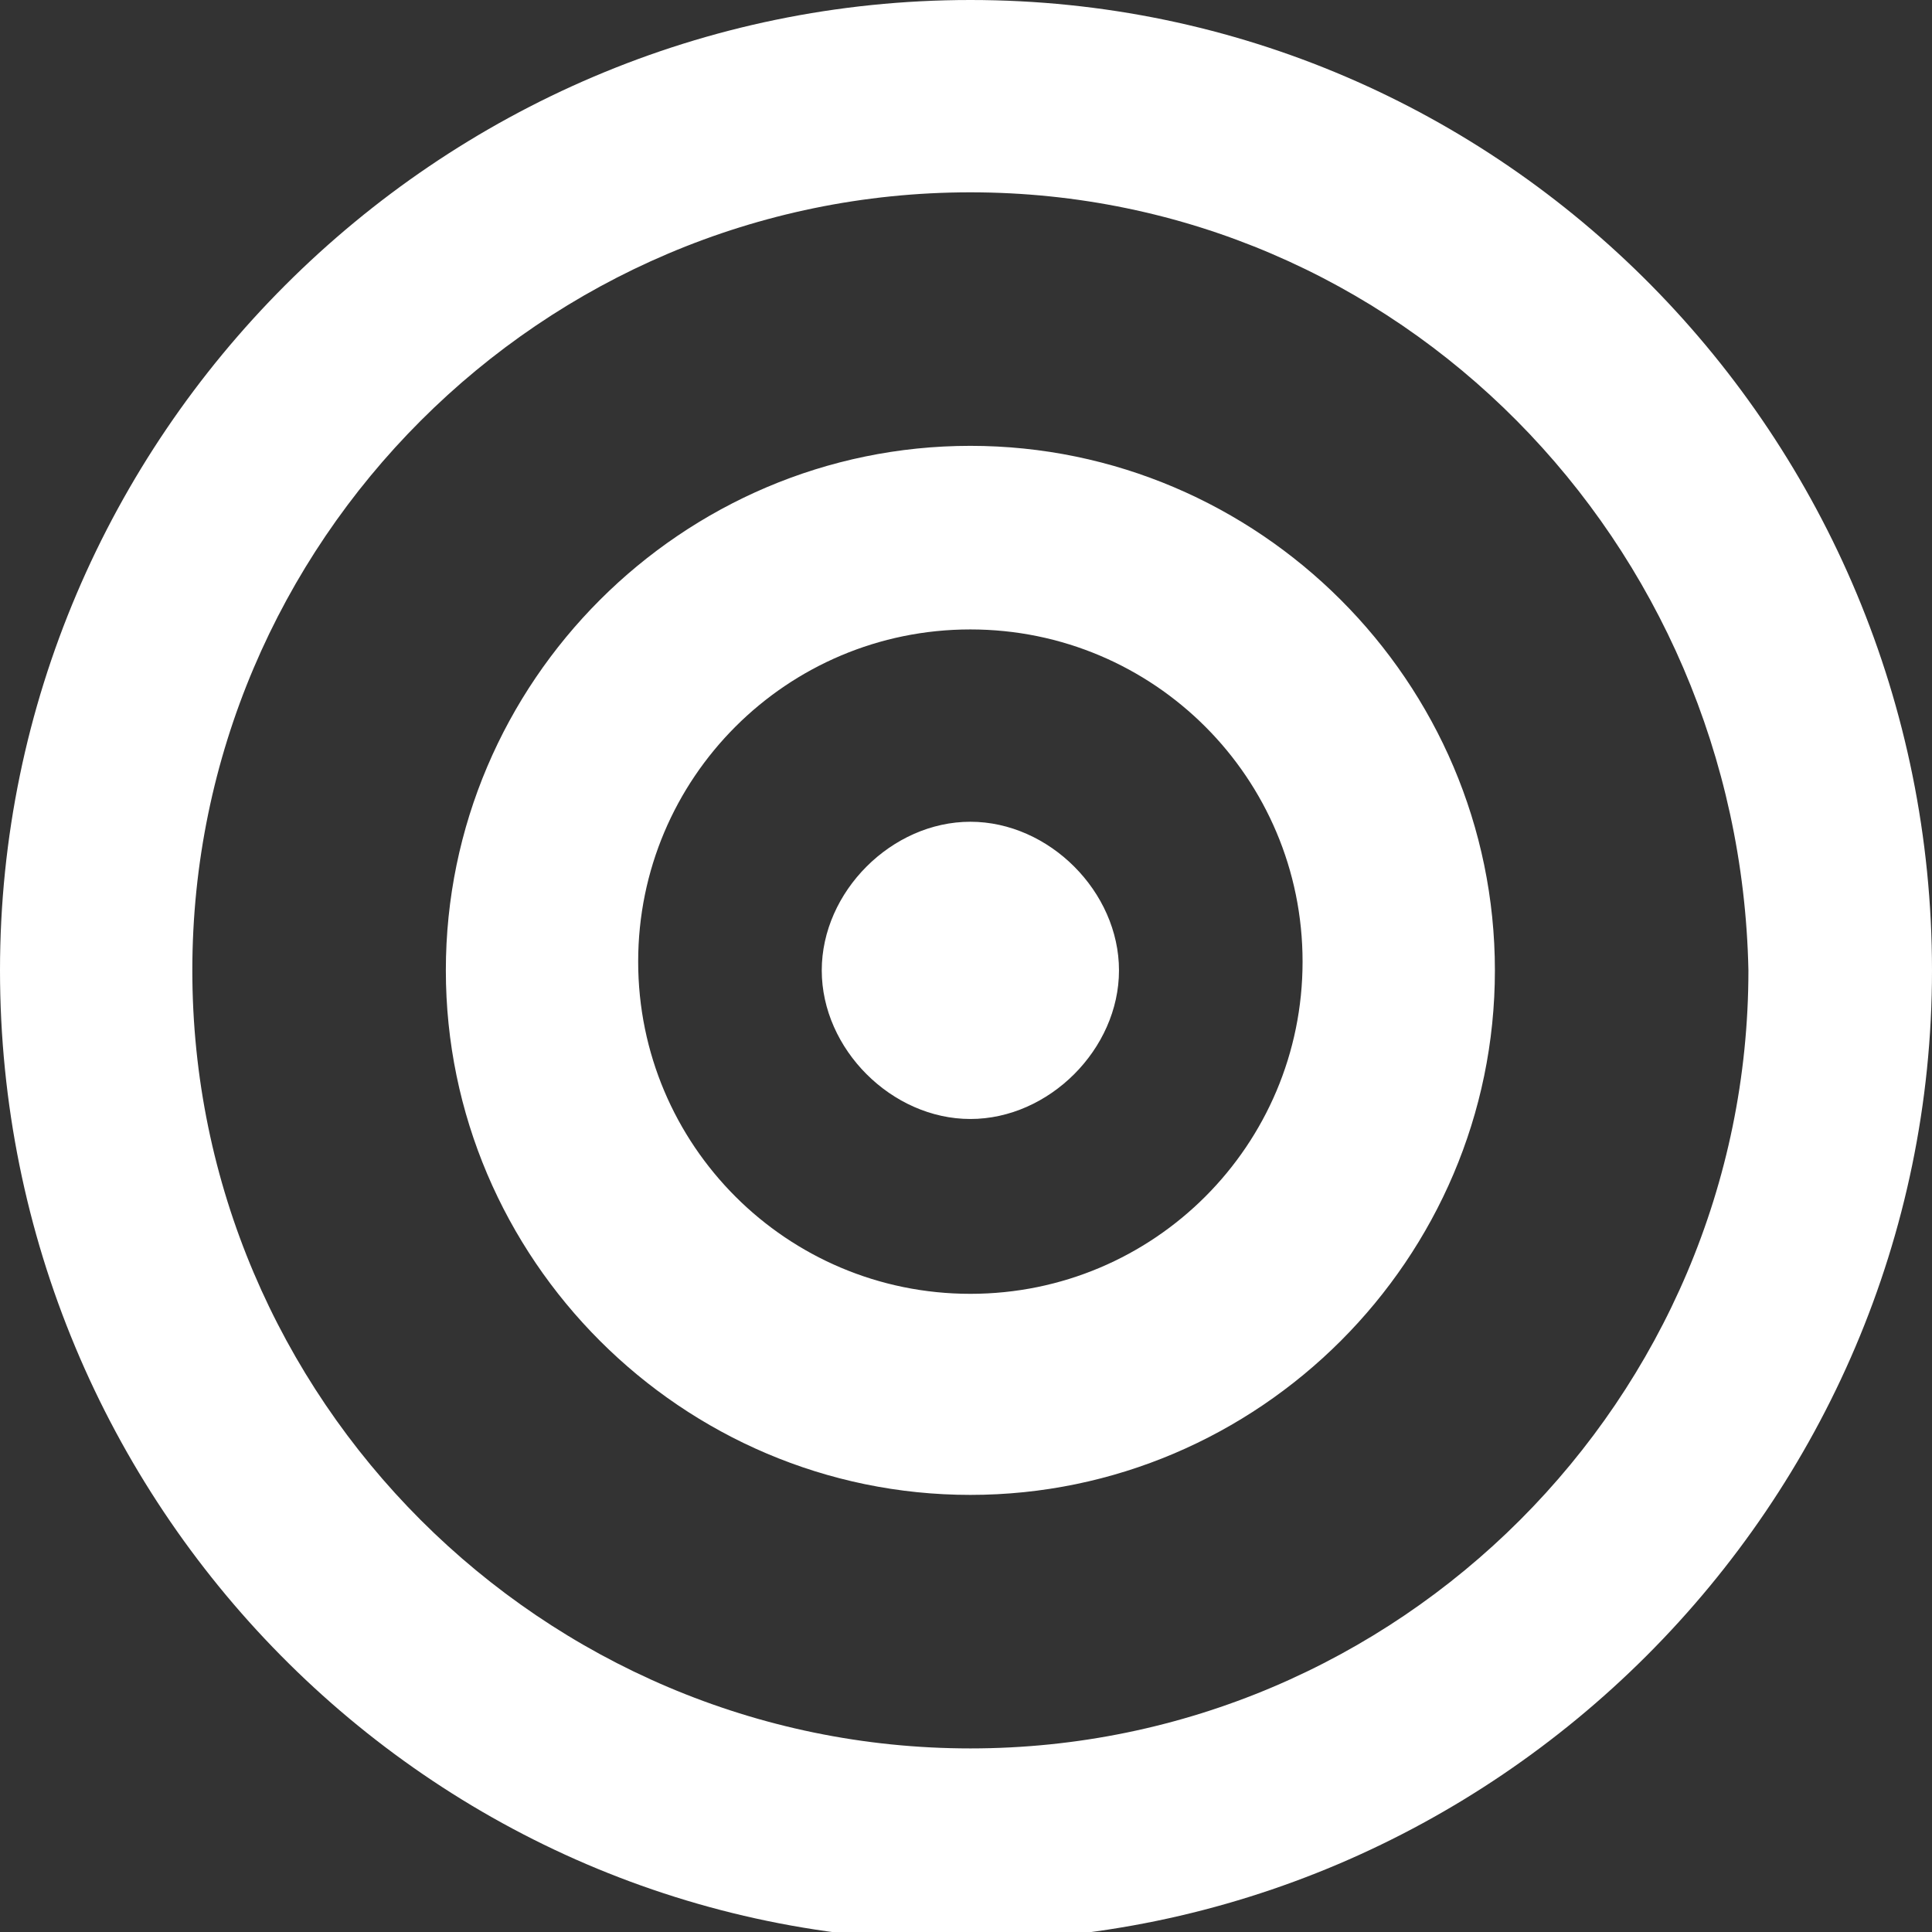 <?xml version="1.0" encoding="utf-8"?>
<!-- Generator: Adobe Illustrator 26.4.1, SVG Export Plug-In . SVG Version: 6.00 Build 0)  -->
<svg version="1.1" id="Layer_1" xmlns="http://www.w3.org/2000/svg" xmlns:xlink="http://www.w3.org/1999/xlink" x="0px" y="0px"
	 viewBox="0 0 22.1 22.1" style="enable-background:new 0 0 22.1 22.1;" xml:space="preserve">
<rect x="0" y="0" width="22.1" height="22.1" fill="#333333" stroke="none"/>
<style type="text/css">
	.st0{fill:#FFFFFF;}
</style>
<g id="ICON_ARTWORK">
	<path class="st0" d="M22.1,11.1c0,6.1-5,11.1-11.1,11.1S0,17.2,0,11.1S5,0,11.1,0l0,0C17.2,0,22.1,5,22.1,11.1z M11.1,2.2
		c-4.9,0-8.9,4-8.9,8.9s4,8.9,8.9,8.9s8.9-4,8.9-8.9c0,0,0,0,0,0C19.9,6.2,16,2.2,11.1,2.2z M17.1,11.1c0,3.3-2.7,6-6,6s-6-2.7-6-6
		s2.7-6,6-6C14.4,5.1,17.1,7.8,17.1,11.1L17.1,11.1z M11.1,7.2c-2.1,0-3.8,1.7-3.8,3.8s1.7,3.8,3.8,3.8s3.8-1.7,3.8-3.8
		S13.2,7.2,11.1,7.2z M11.1,9.4c-0.9,0-1.7,0.8-1.7,1.7c0,0.9,0.8,1.7,1.7,1.7c0.9,0,1.7-0.8,1.7-1.7S12,9.4,11.1,9.4z"/>
</g>
</svg>
